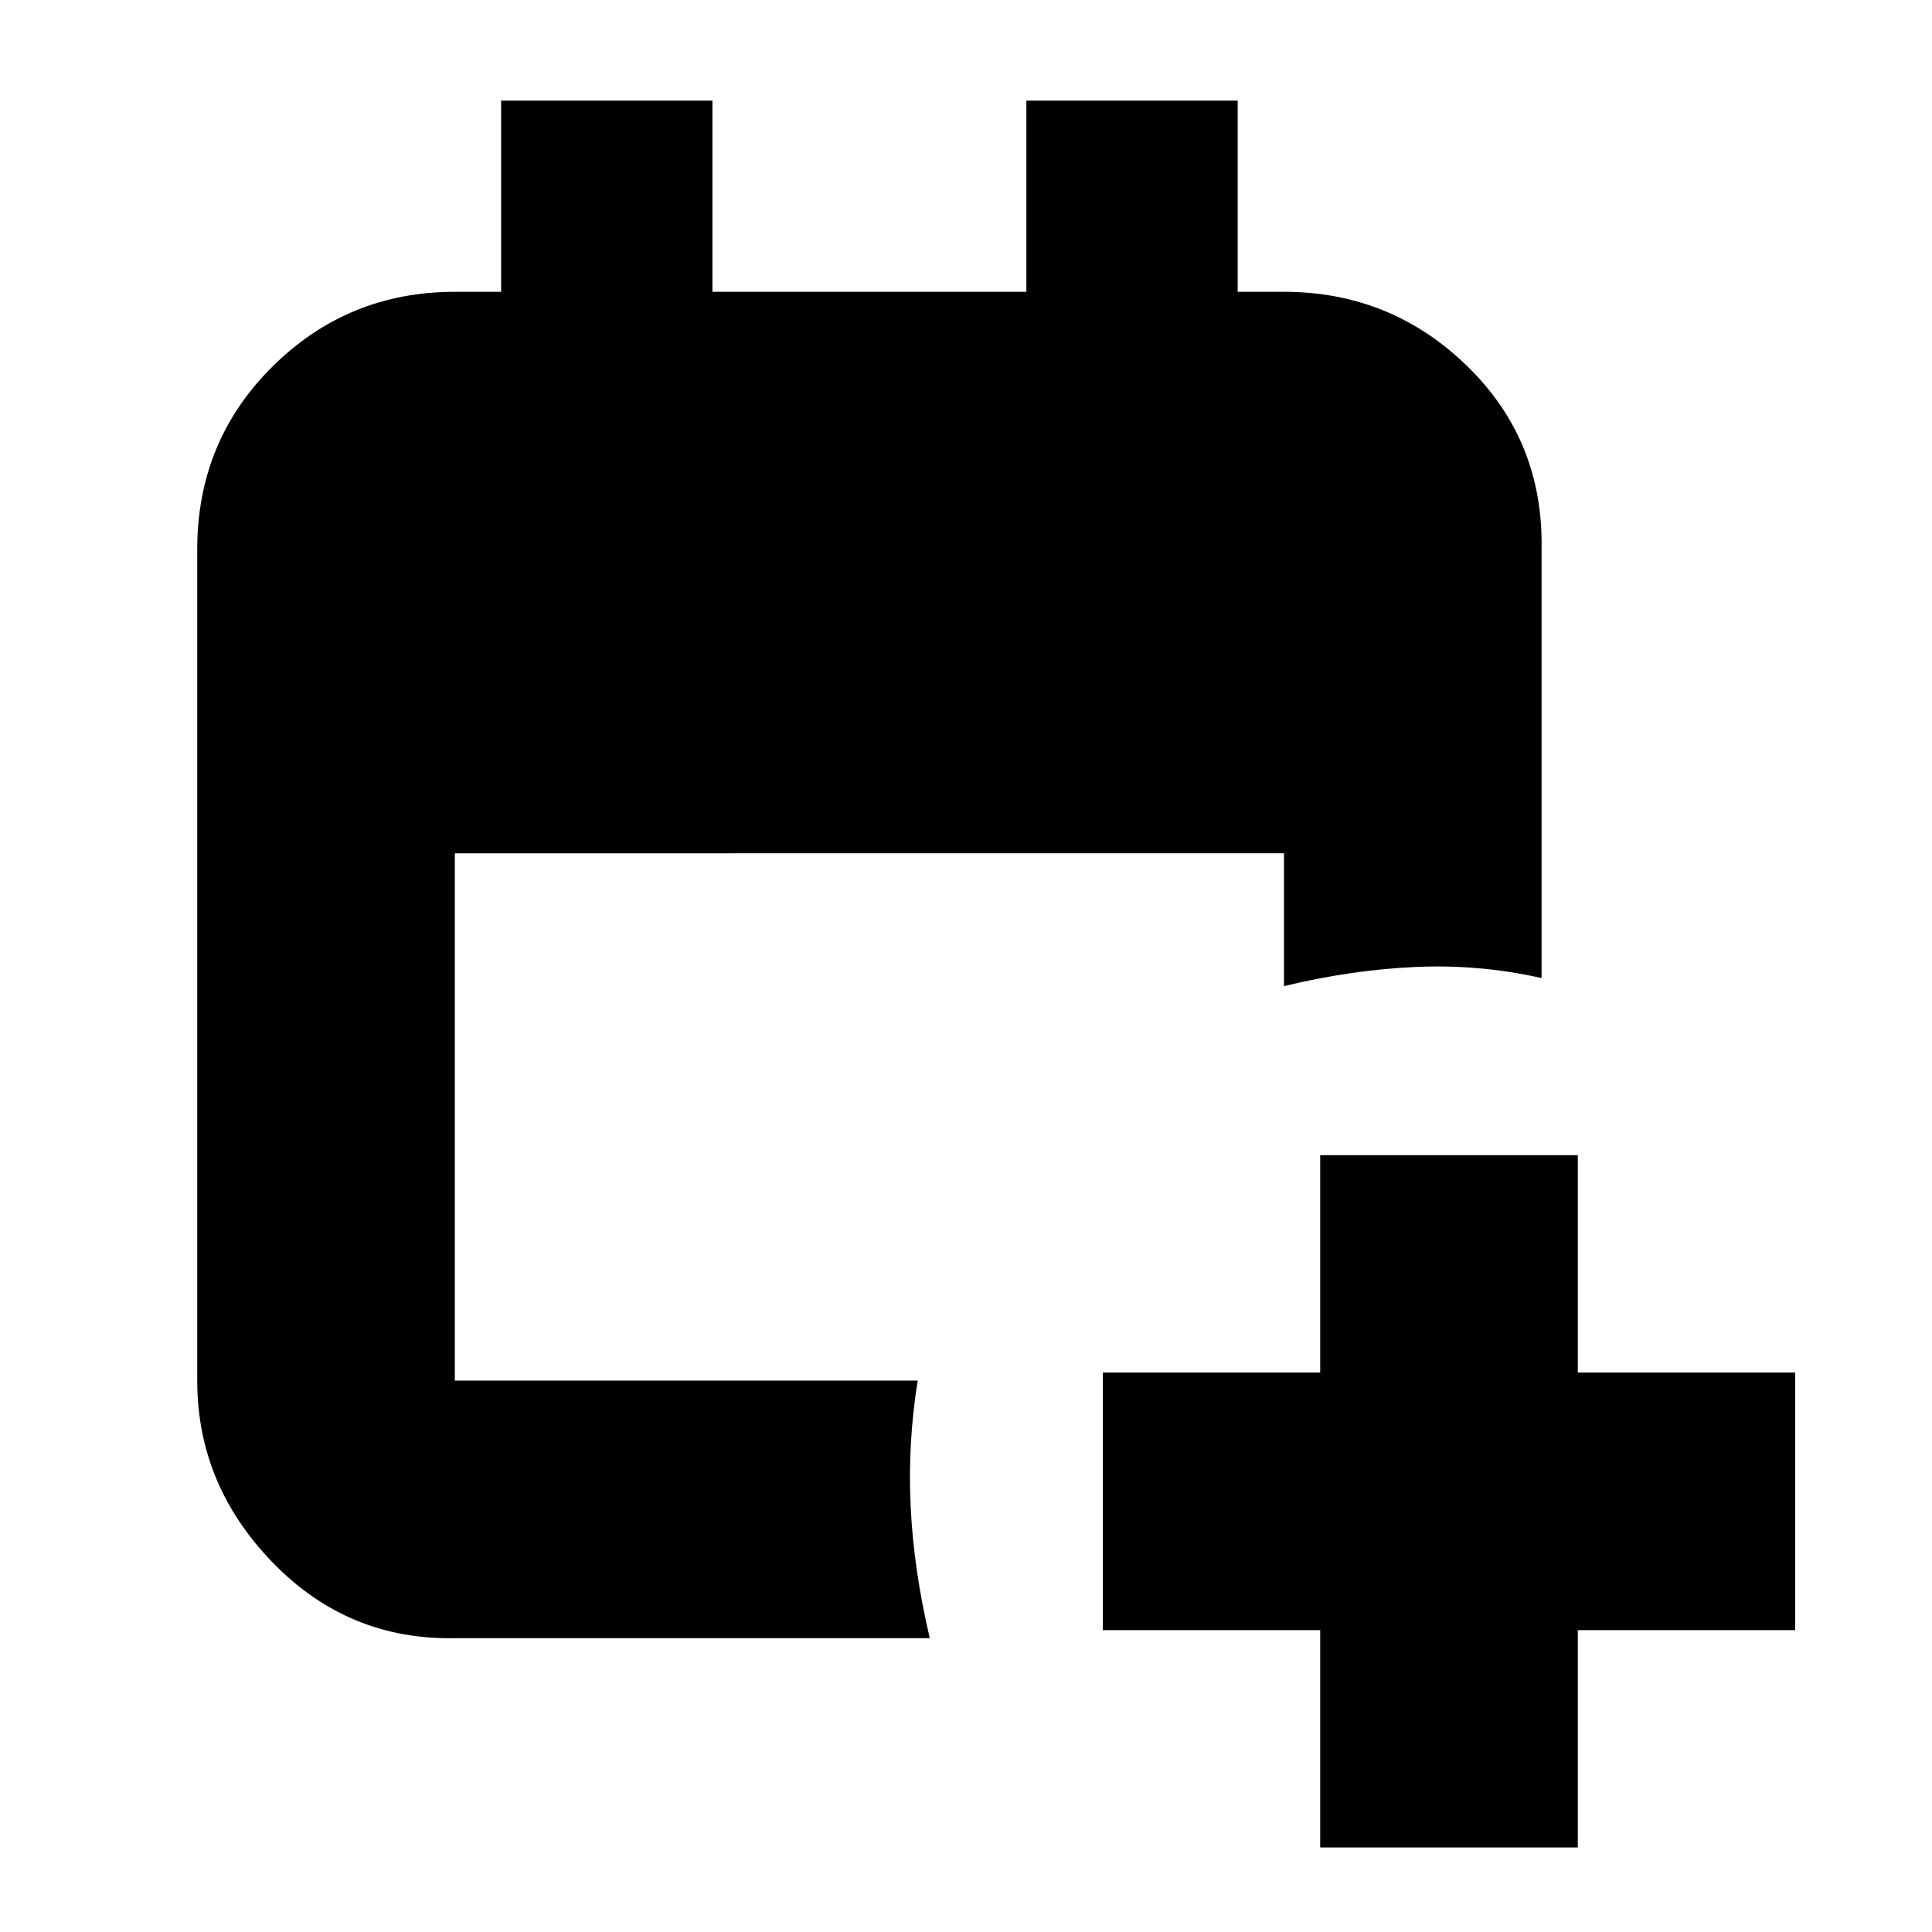 <svg xmlns="http://www.w3.org/2000/svg" height="20" viewBox="0 -960 960 960" width="20"><path d="M656-42v-108H548v-128h108v-108h128v108h108v128H784v108H656ZM226-146q-53.12 1-90.56-37.64Q98-222.27 98-274v-413q0-53.83 37.44-90.91Q172.88-815 226-815h23v-95h105v95h156v-95h105v95h23q53.13 0 91.06 36.94Q767-741.13 766-687v213q-31-7-63-5.5t-65 9.5v-66H226v262h230q-5 31-3.5 62.5T462-146H226Z"/></svg>